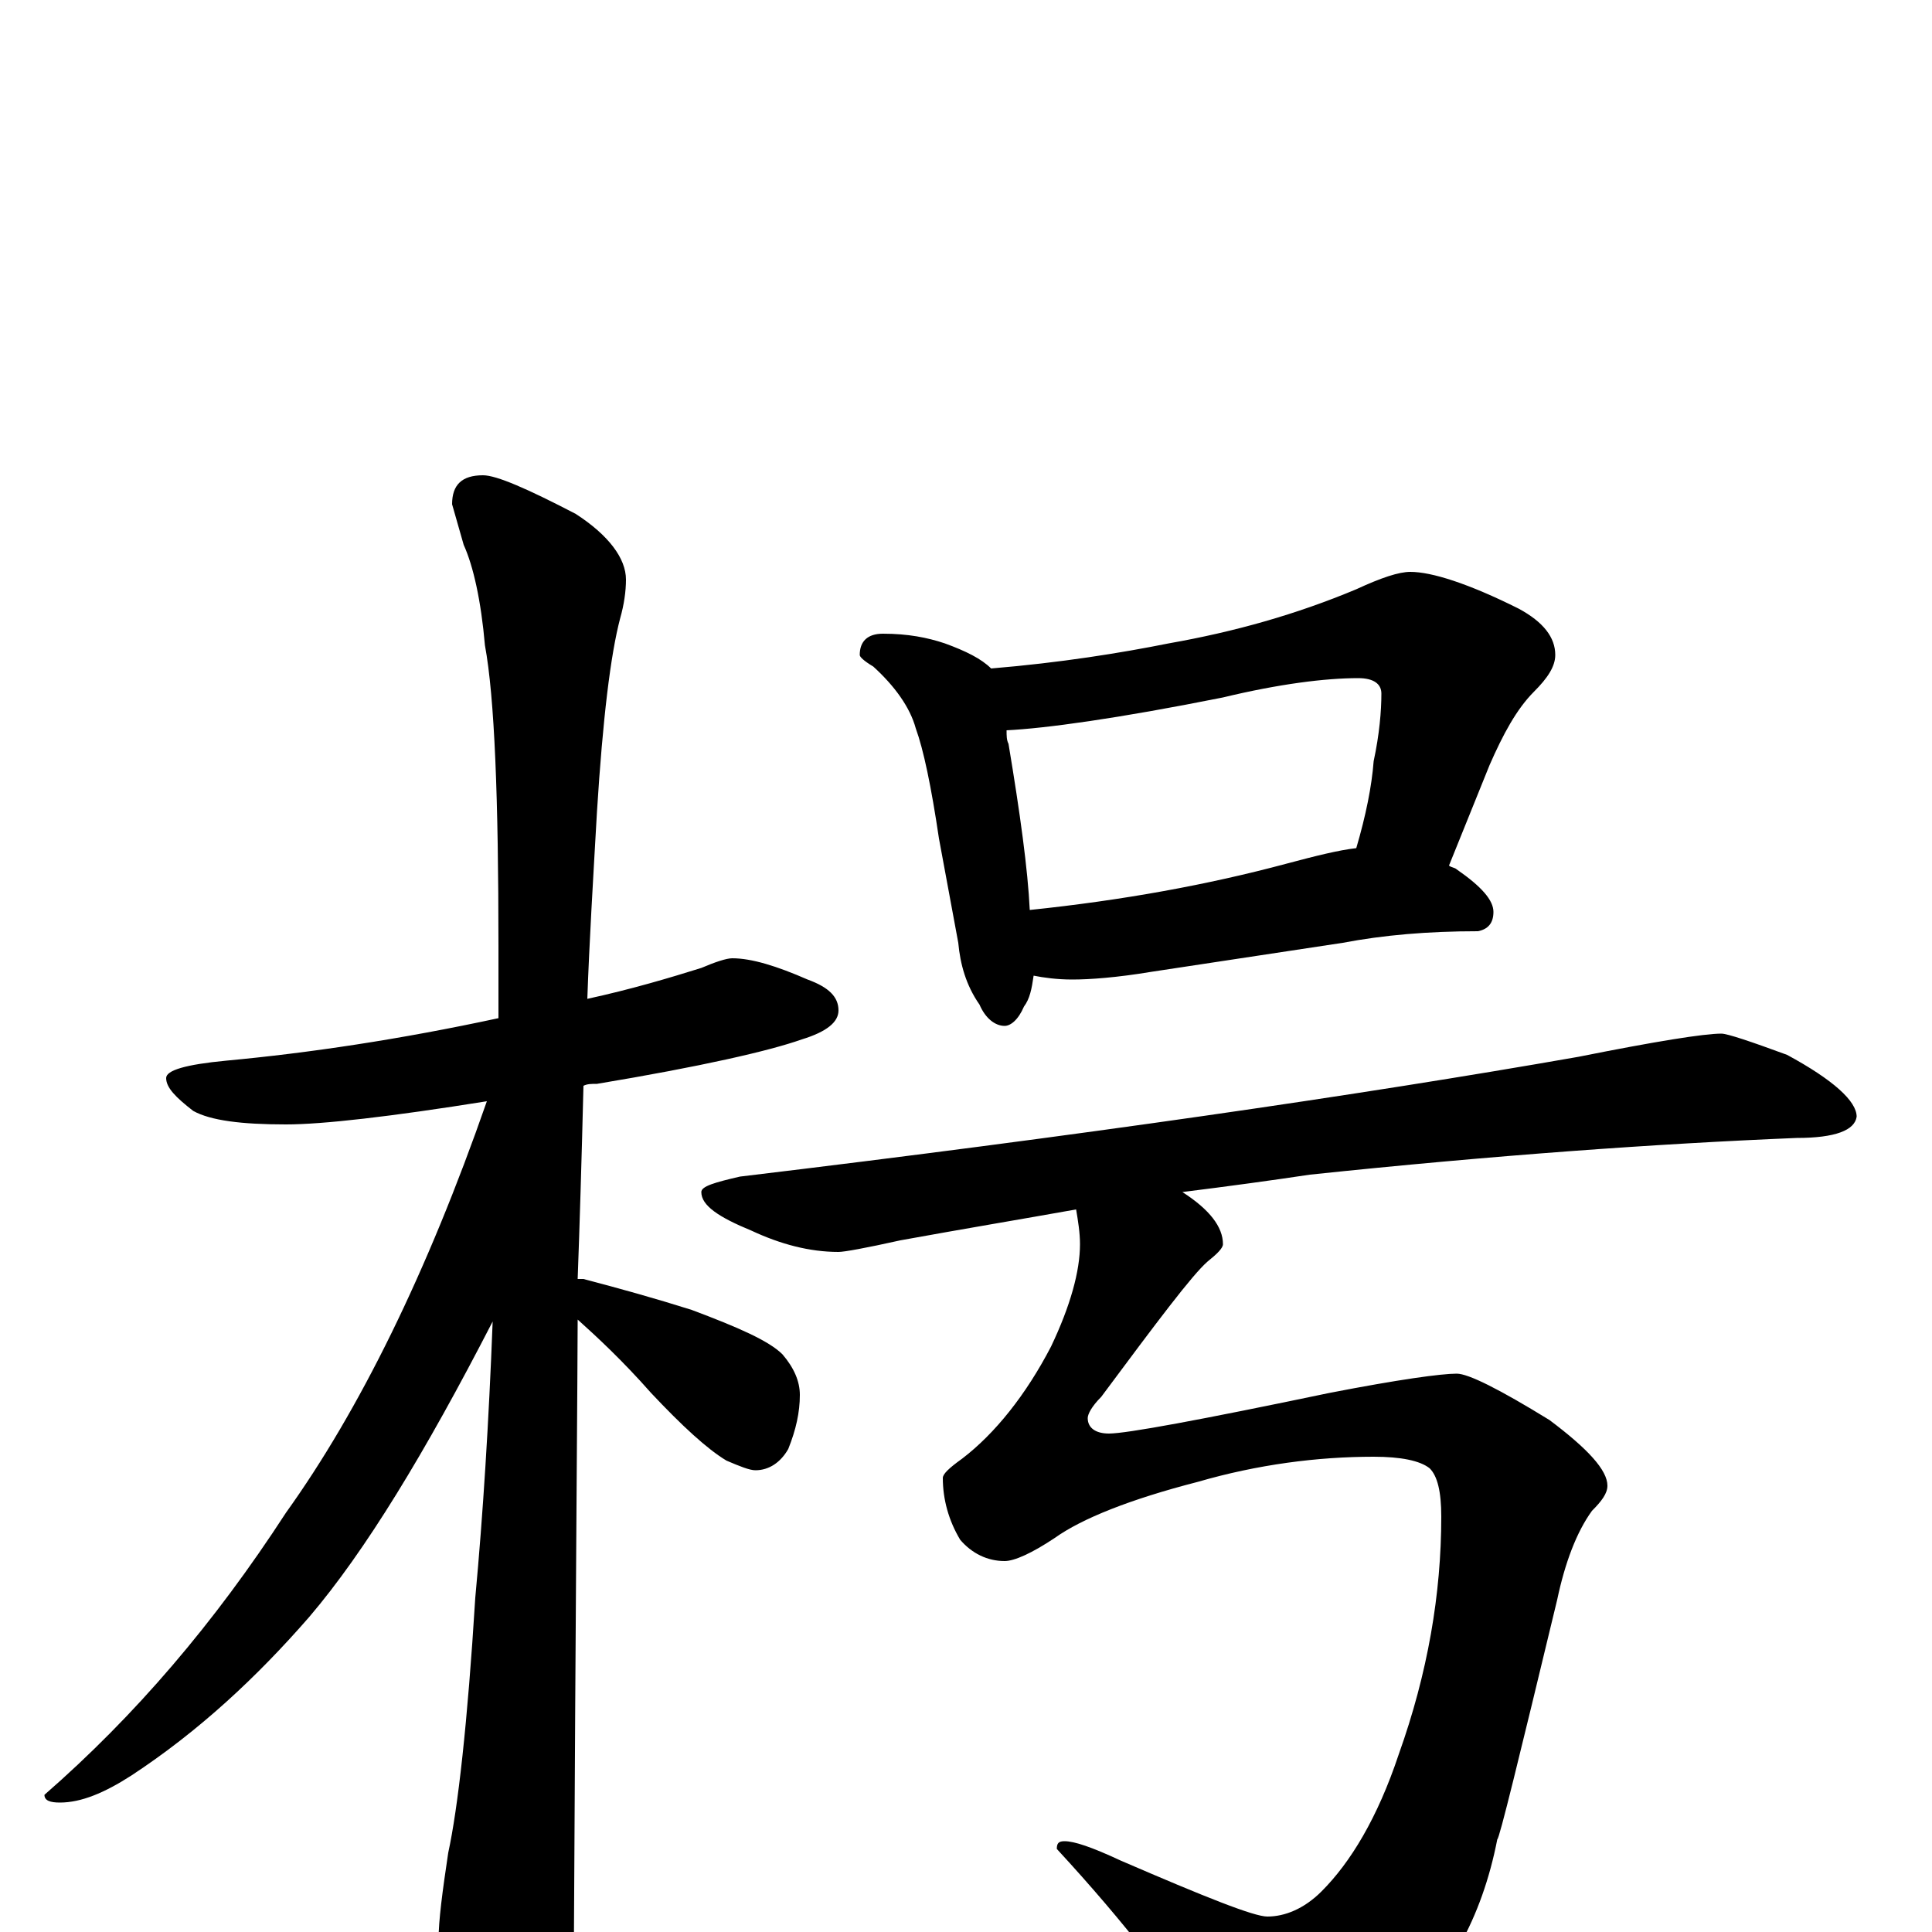 <?xml version="1.0" encoding="utf-8" ?>
<!DOCTYPE svg PUBLIC "-//W3C//DTD SVG 1.1//EN" "http://www.w3.org/Graphics/SVG/1.1/DTD/svg11.dtd">
<svg version="1.1" id="Layer_1" xmlns="http://www.w3.org/2000/svg" xmlns:xlink="http://www.w3.org/1999/xlink" x="0px" y="145px" width="1000px" height="1000px" viewBox="0 0 1000 1000" enable-background="new 0 0 1000 1000" xml:space="preserve">
<g id="Layer_1">
<path id="glyph" transform="matrix(1 0 0 -1 0 1000)" d="M379,504C389,504 402,500 418,493C429,489 434,484 434,477C434,471 428,466 415,462C398,456 363,448 309,439C306,439 304,439 302,438C301,398 300,365 299,338C300,338 301,338 302,338C321,333 339,328 358,322C382,313 398,306 405,299C411,292 414,285 414,278C414,269 412,260 408,250C404,243 398,239 391,239C388,239 383,241 376,244C366,250 353,262 337,279C322,296 309,308 299,317C299,295 298,184 297,-15C297,-30 292,-47 283,-64C276,-79 269,-86 262,-86C258,-86 252,-78 243,-62C232,-36 227,-17 227,-4C227,6 229,21 232,41C237,64 242,108 246,173C250,216 253,264 255,316C220,248 189,197 160,163C133,132 103,104 68,81C54,72 42,67 31,67C26,67 23,68 23,71C70,112 111,160 148,217C186,270 221,341 252,430C202,422 167,418 148,418C125,418 109,420 100,425C91,432 86,437 86,442C86,446 96,449 117,451C160,455 207,462 258,473C258,486 258,498 258,510C258,587 256,639 251,666C249,689 245,707 240,718C238,725 236,732 234,739C234,749 239,754 250,754C257,754 273,747 298,734C315,723 324,711 324,700C324,694 323,687 321,680C316,661 312,628 309,580C307,545 305,512 304,483C327,488 347,494 363,499C370,502 376,504 379,504M457,672C470,672 480,670 489,667C500,663 508,659 513,654C549,657 580,662 605,667C639,673 671,682 702,695C715,701 724,704 730,704C741,704 760,698 786,685C799,678 805,670 805,661C805,655 801,649 794,642C785,633 778,620 771,604l-21,-52C751,551 753,551 754,550C767,541 773,534 773,528C773,522 770,519 765,518C739,518 716,516 695,512l-99,-15C578,494 564,493 555,493C547,493 540,494 535,495C534,488 533,483 530,479C527,472 523,469 520,469C515,469 510,473 507,480C500,490 497,501 496,512l-10,54C482,593 478,612 474,623C471,634 463,645 452,655C447,658 445,660 445,661C445,668 449,672 457,672M533,529C581,534 625,542 666,553C681,557 693,560 702,561C707,578 710,593 711,606C714,620 715,632 715,641C715,646 711,649 703,649C686,649 662,646 633,639C578,628 541,623 521,622C521,619 521,617 522,615C528,579 532,550 533,529M891,465C894,465 906,461 925,454C949,441 961,430 961,422C960,415 950,411 930,411C857,408 773,402 678,392C658,389 636,386 612,383C626,374 633,365 633,356C633,354 630,351 625,347C617,340 599,316 570,277C565,272 563,268 563,266C563,261 567,258 574,258C583,258 621,265 688,279C724,286 746,289 754,289C760,289 776,281 802,265C822,250 832,239 832,231C832,227 829,223 824,218C816,207 810,191 806,172C786,89 776,48 775,48C767,7 749,-25 721,-49C696,-68 674,-78 656,-78C645,-78 635,-71 626,-58C609,-30 583,4 547,43C547,46 548,47 551,47C556,47 565,44 580,37C624,18 649,8 656,8C665,8 675,12 684,21C699,36 713,59 724,92C739,134 746,175 746,215C746,228 744,236 740,240C735,244 725,246 711,246C682,246 651,242 620,233C585,224 560,214 546,204C534,196 525,192 520,192C511,192 503,196 497,203C491,213 488,224 488,235C488,237 491,240 498,245C515,258 531,278 544,303C554,324 559,342 559,356C559,362 558,368 557,374C529,369 499,364 466,358C448,354 437,352 434,352C419,352 404,356 389,363C372,370 363,376 363,383C363,386 370,388 383,391C558,412 703,433 817,453C857,461 882,465 891,465z"/>
</g>
</svg>
